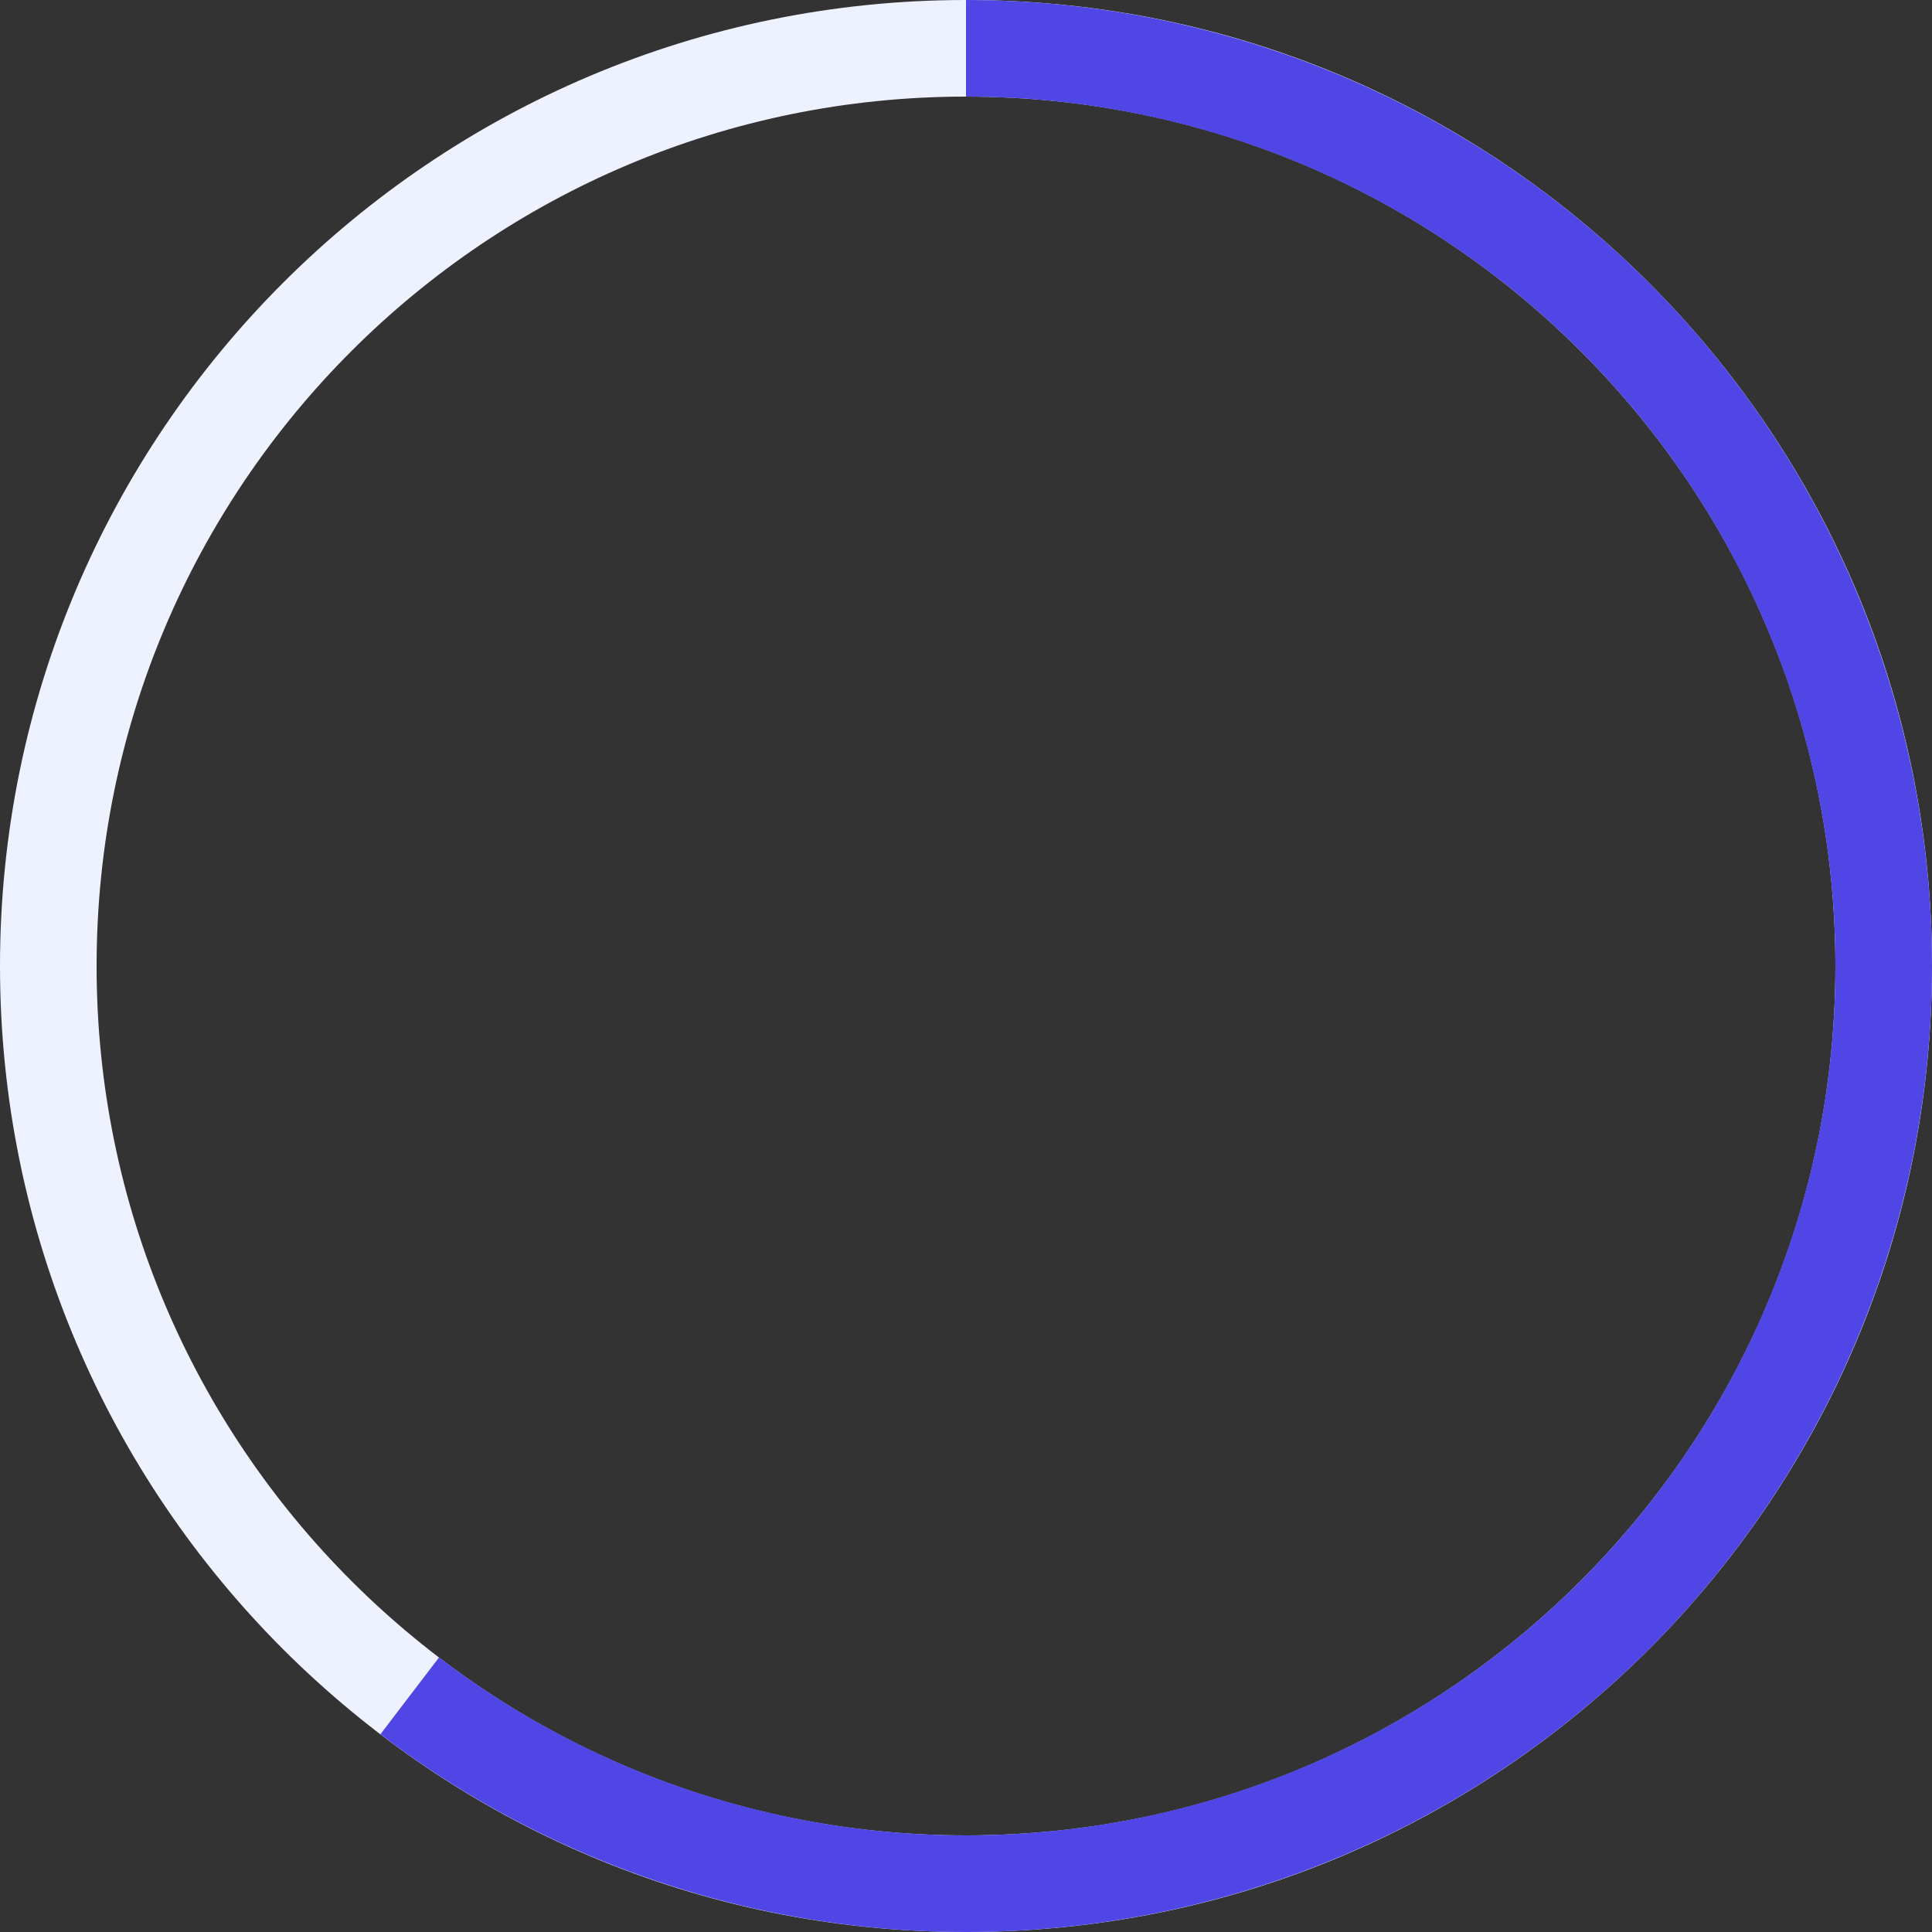 <svg width="40" height="40" viewBox="0 0 40 40" fill="none" xmlns="http://www.w3.org/2000/svg">
<rect x="0" y="0" width="40" height="40" fill="#333333" stroke="none"/>
<g id="Group 5">
<path id="Ellipse 33" d="M40 20C40 31.046 31.046 40 20 40C8.954 40 0 31.046 0 20C0 8.954 8.954 0 20 0C31.046 0 40 8.954 40 20ZM2 20C2 29.941 10.059 38 20 38C29.941 38 38 29.941 38 20C38 10.059 29.941 2 20 2C10.059 2 2 10.059 2 20Z" fill="#EEF2FF"/>
<path id="Ellipse 34" d="M20 0C23.176 -3.78686e-08 26.305 0.756 29.131 2.206C31.956 3.656 34.396 5.758 36.248 8.337C38.099 10.917 39.31 13.901 39.78 17.041C40.25 20.182 39.965 23.389 38.949 26.398C37.933 29.407 36.215 32.13 33.938 34.343C31.66 36.556 28.889 38.196 25.852 39.125C22.816 40.054 19.601 40.247 16.475 39.687C13.35 39.127 10.402 37.831 7.876 35.906L9.089 34.316C11.362 36.048 14.015 37.215 16.828 37.718C19.641 38.222 22.534 38.048 25.267 37.212C28 36.376 30.494 34.901 32.544 32.909C34.594 30.917 36.14 28.466 37.054 25.758C37.968 23.05 38.225 20.164 37.802 17.337C37.379 14.511 36.289 11.825 34.623 9.504C32.956 7.182 30.761 5.29 28.218 3.985C25.675 2.681 22.858 2 20 2V0Z" fill="#4F46E5"/>
</g>
</svg>
